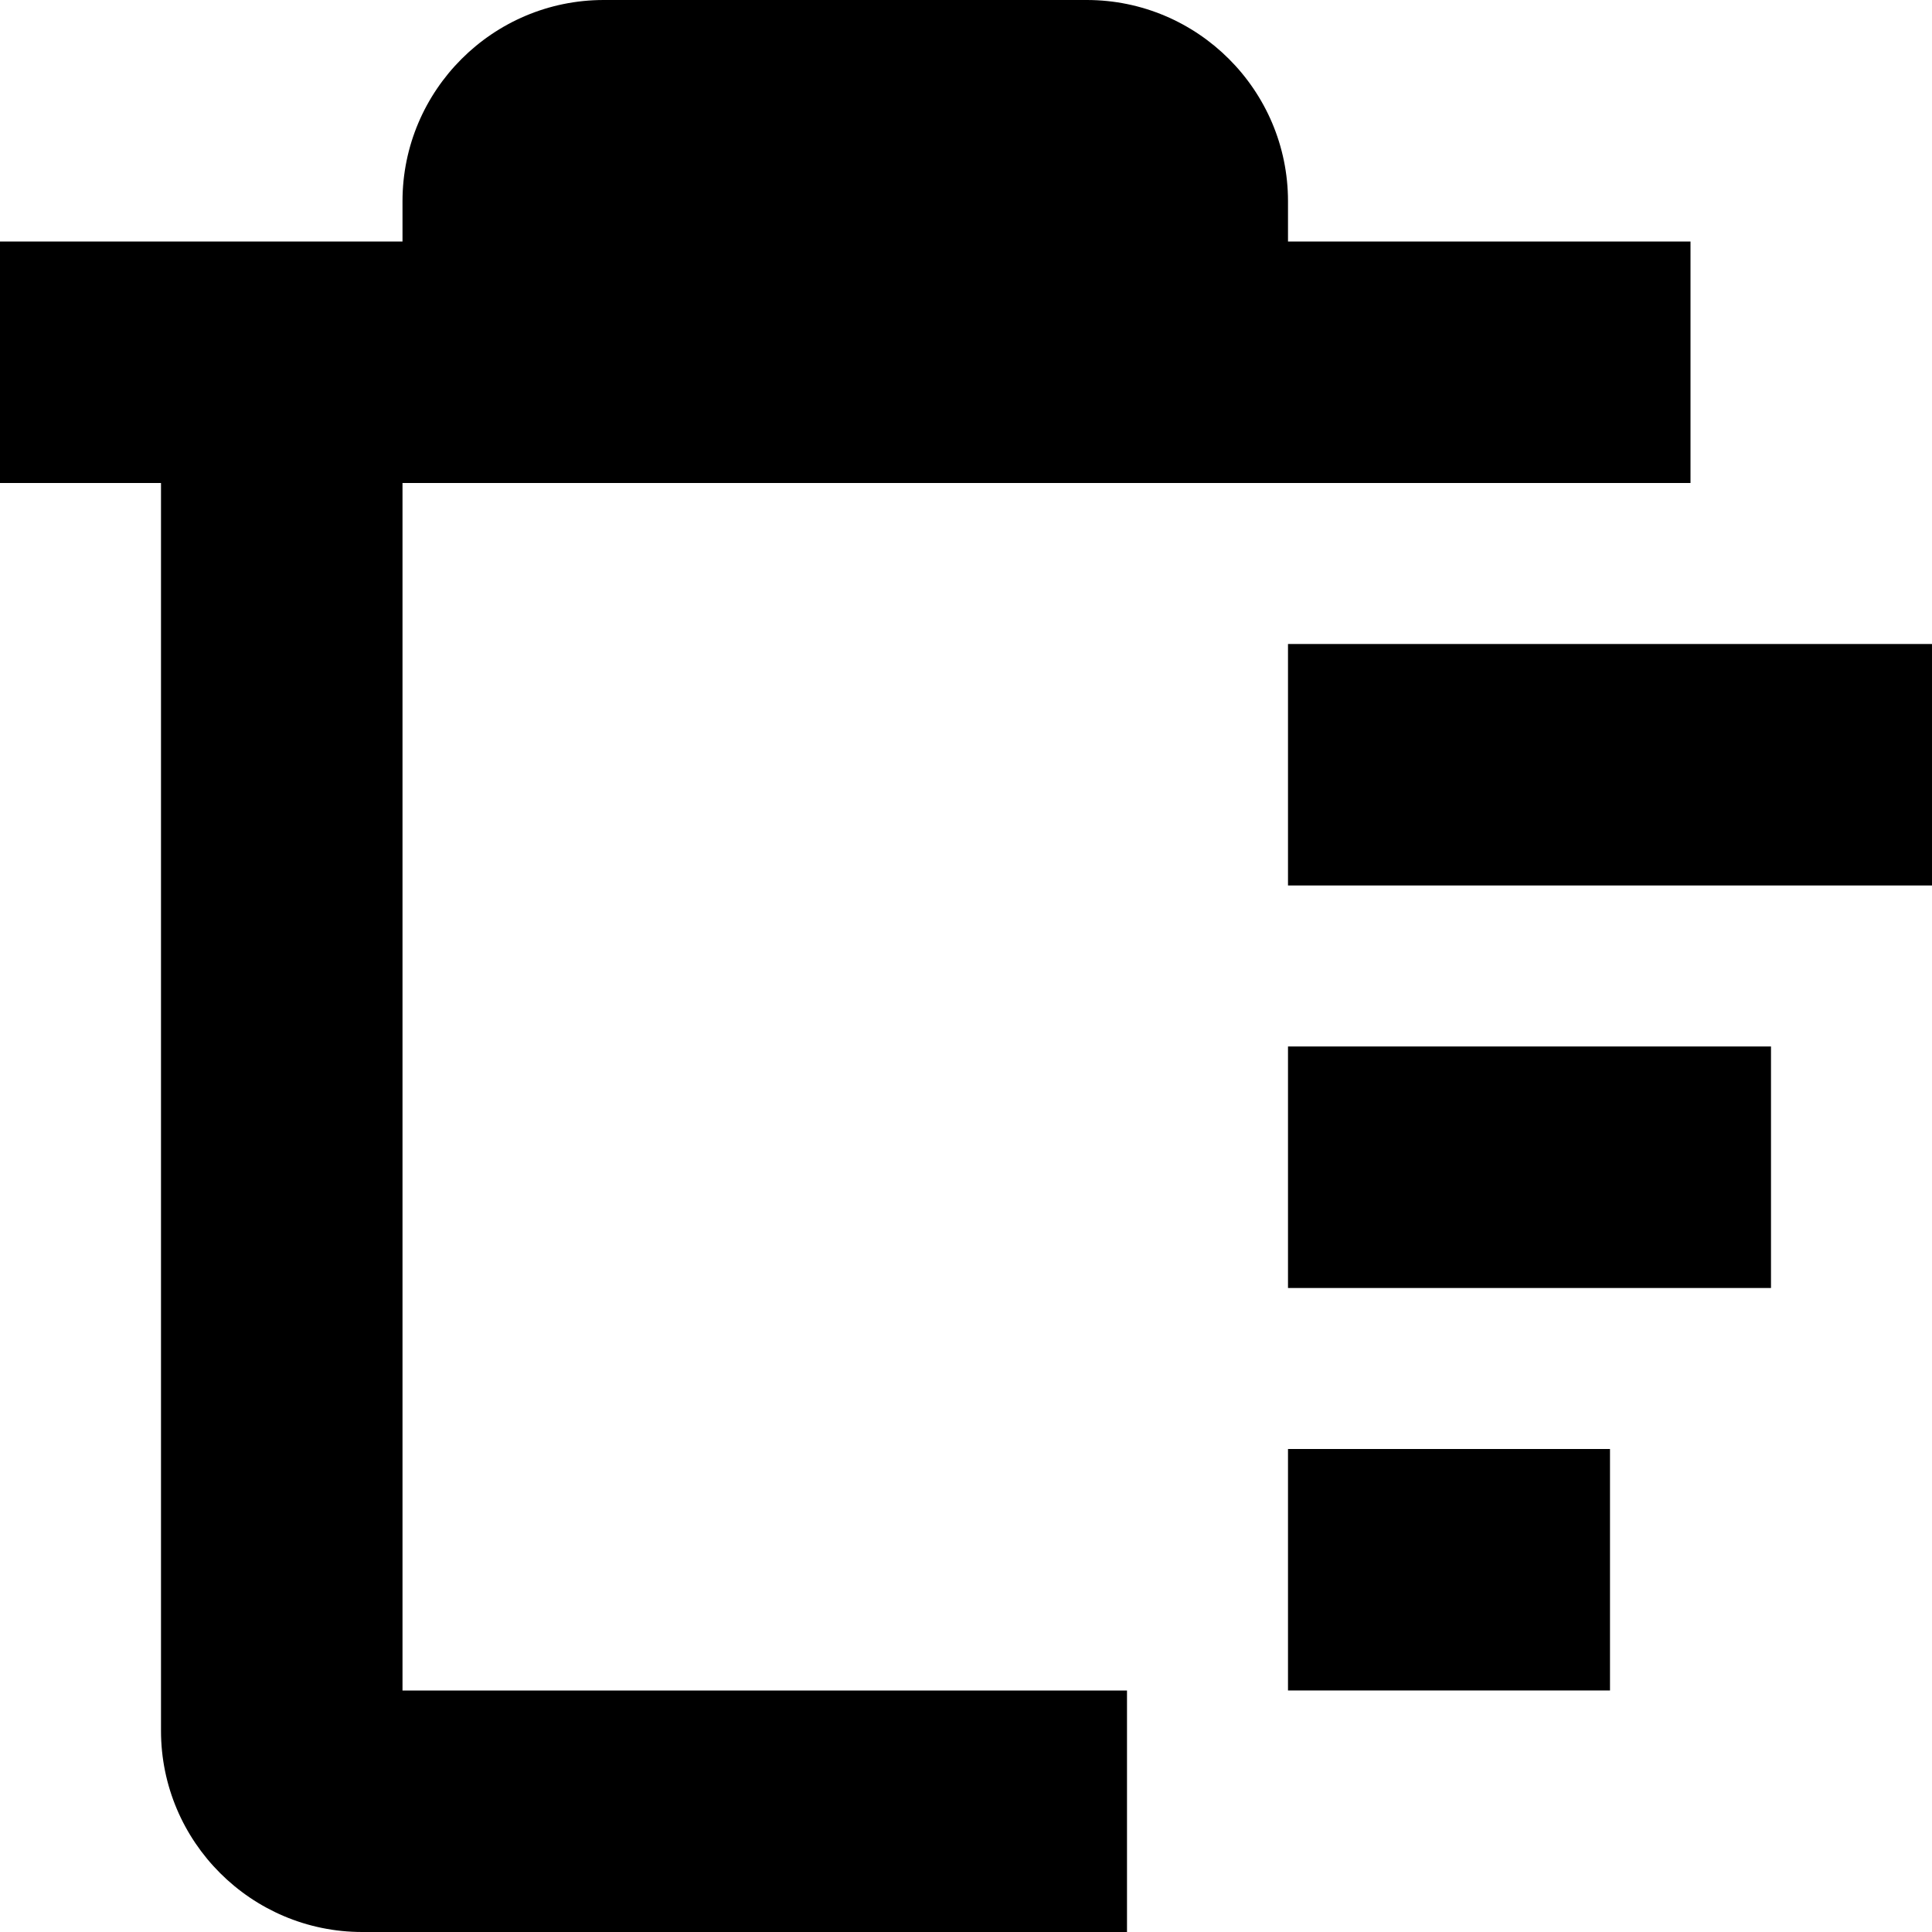 <?xml version="1.0" encoding="UTF-8"?>
<svg xmlns="http://www.w3.org/2000/svg" id="Layer_1" data-name="Layer 1" viewBox="0 0 24 24">
  <path d="m5,21h9v3H4.5c-1.378,0-2.5-1.121-2.5-2.5V6H0v-3h5v-.5c0-1.379,1.122-2.5,2.5-2.5h6c1.378,0,2.5,1.121,2.5,2.5v.5h5v3H5v15Zm11-13v3h8v-3h-8Zm0,8h6v-3h-6v3Zm0,5h4v-3h-4v3Z"/>
</svg>
